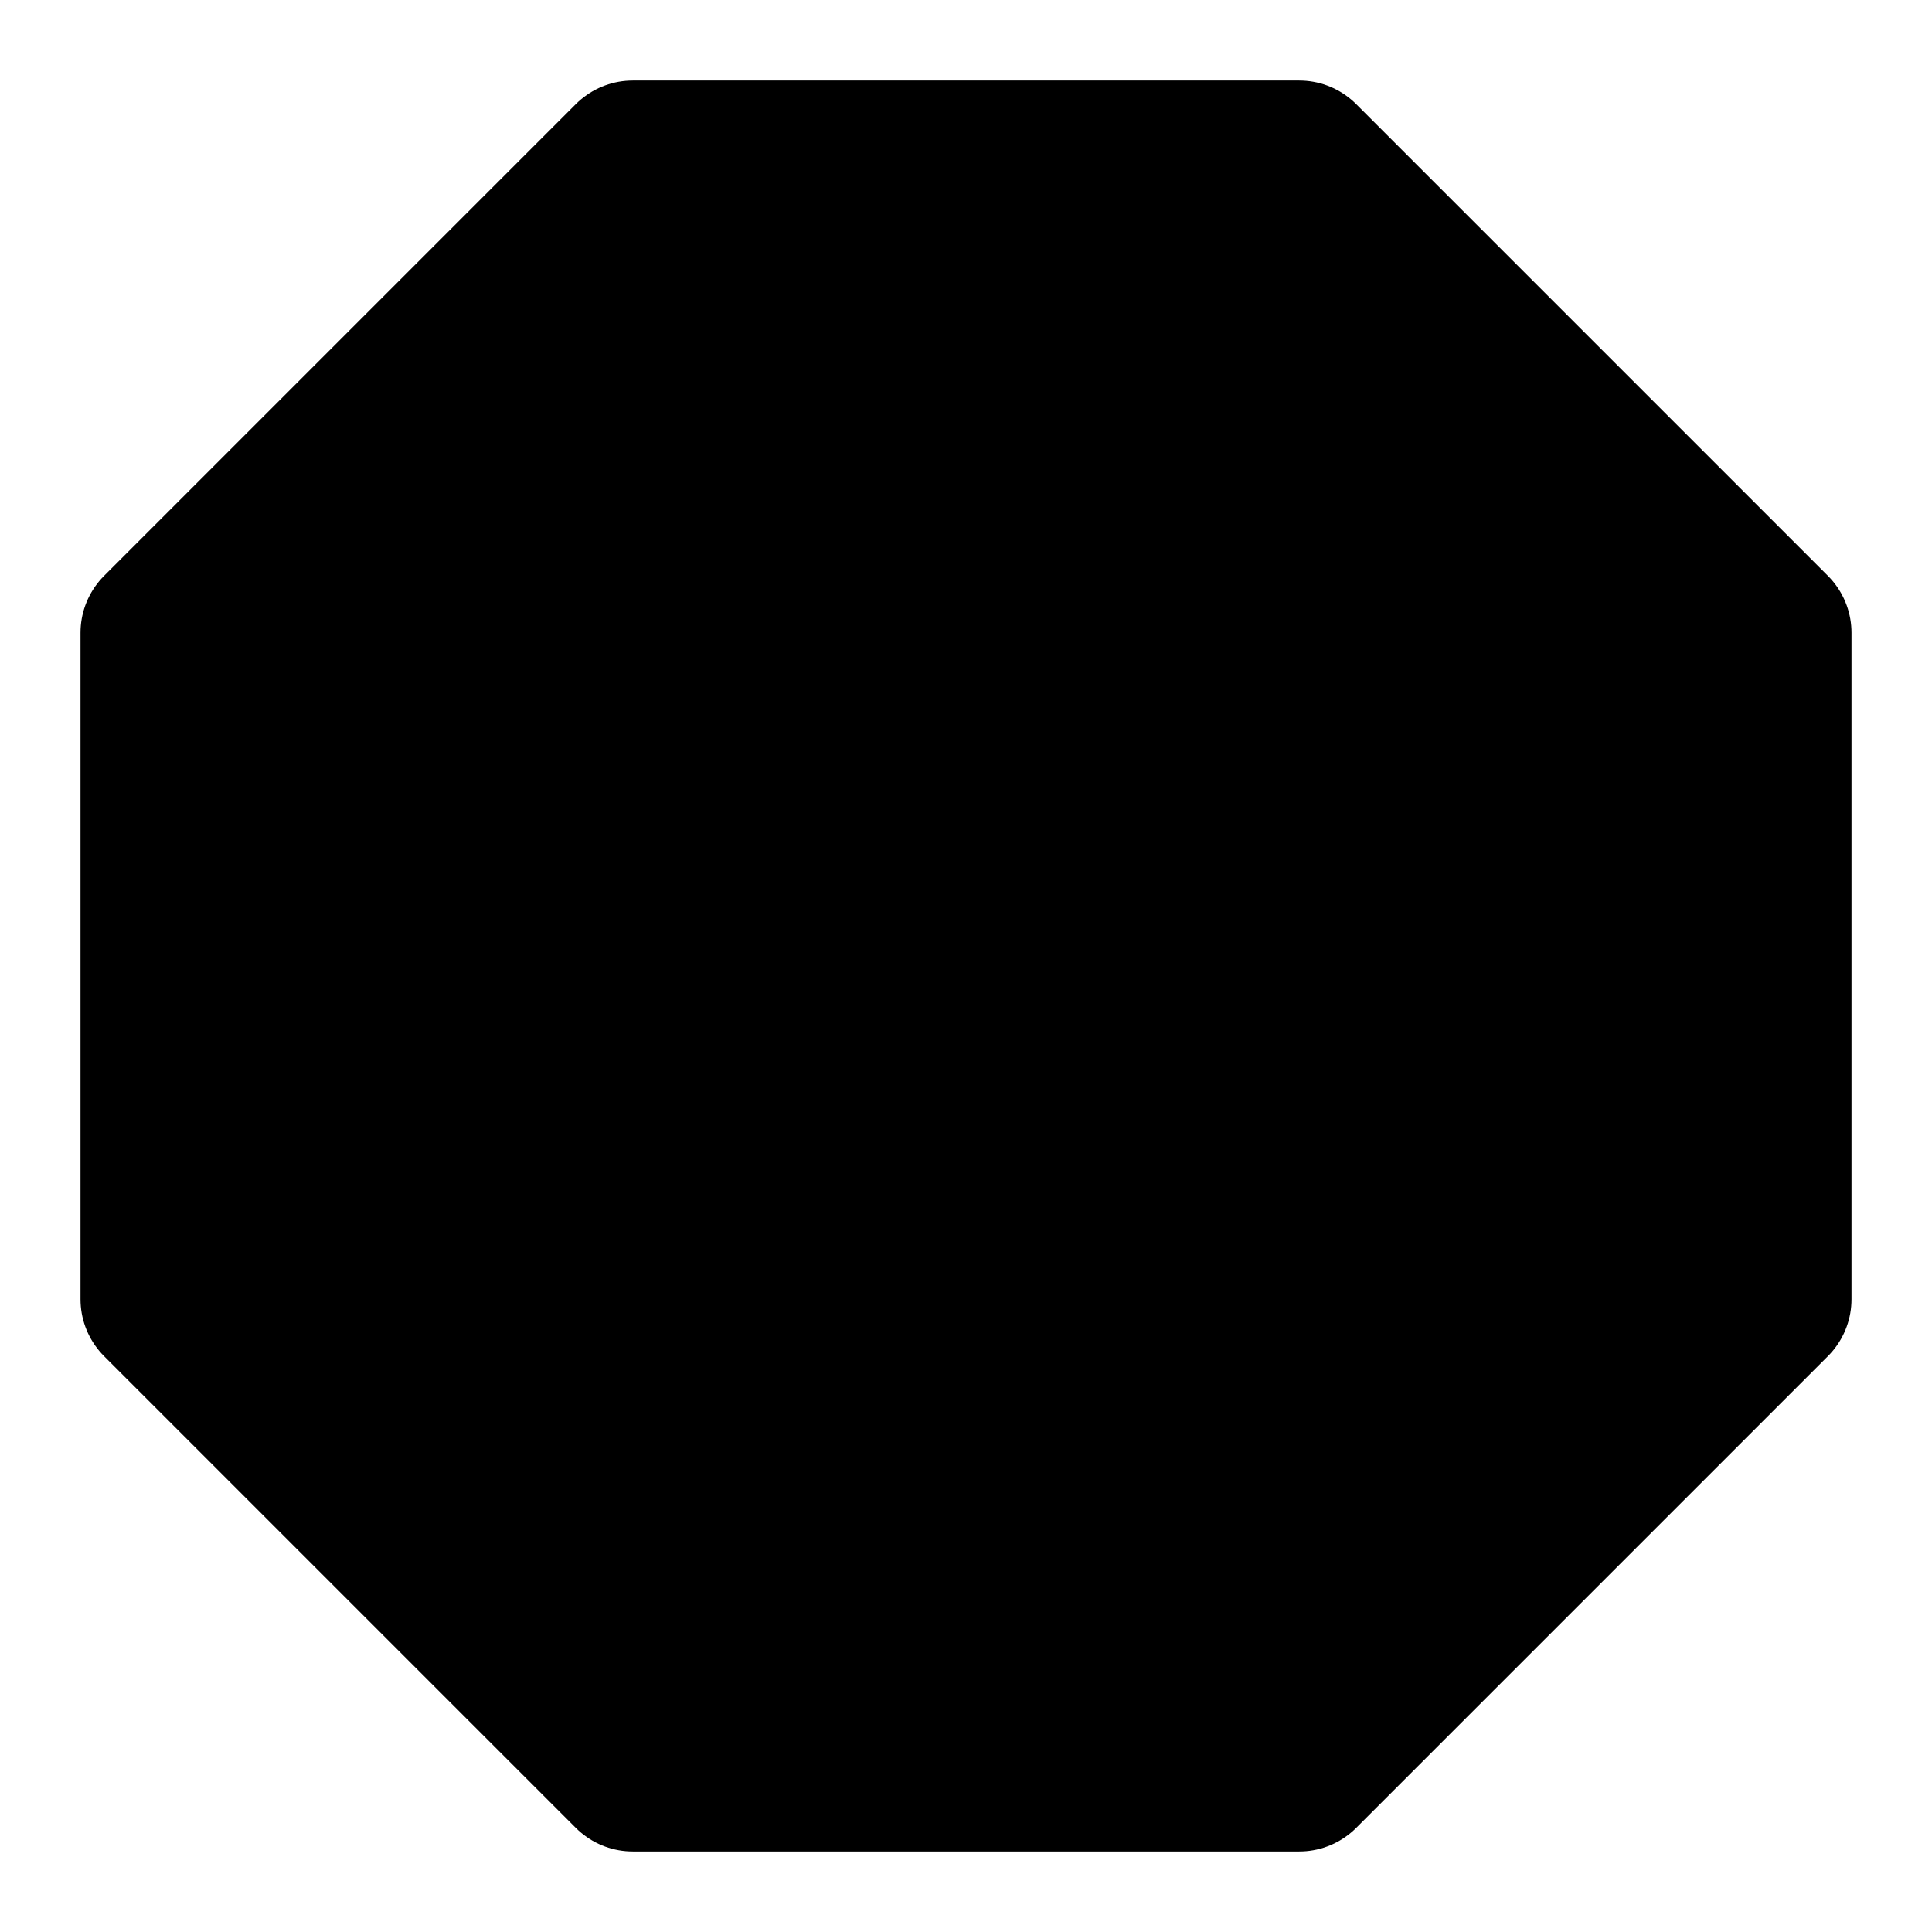 <svg width="24" height="24" viewBox="0 0 24 24" fill="black" xmlns="http://www.w3.org/2000/svg">
    <path d="M7.86 2H16.14L22 7.86V16.14L16.14 22H7.86L2 16.14V7.86L7.86 2Z" stroke="black"
        stroke-width="2" stroke-linecap="round" stroke-linejoin="round" />
    <path d="M15 9L9 15" stroke="black" stroke-width="2" stroke-linecap="round"
        stroke-linejoin="round" />
    <path d="M9 9L15 15" stroke="black" stroke-width="2" stroke-linecap="round"
        stroke-linejoin="round" />
</svg>